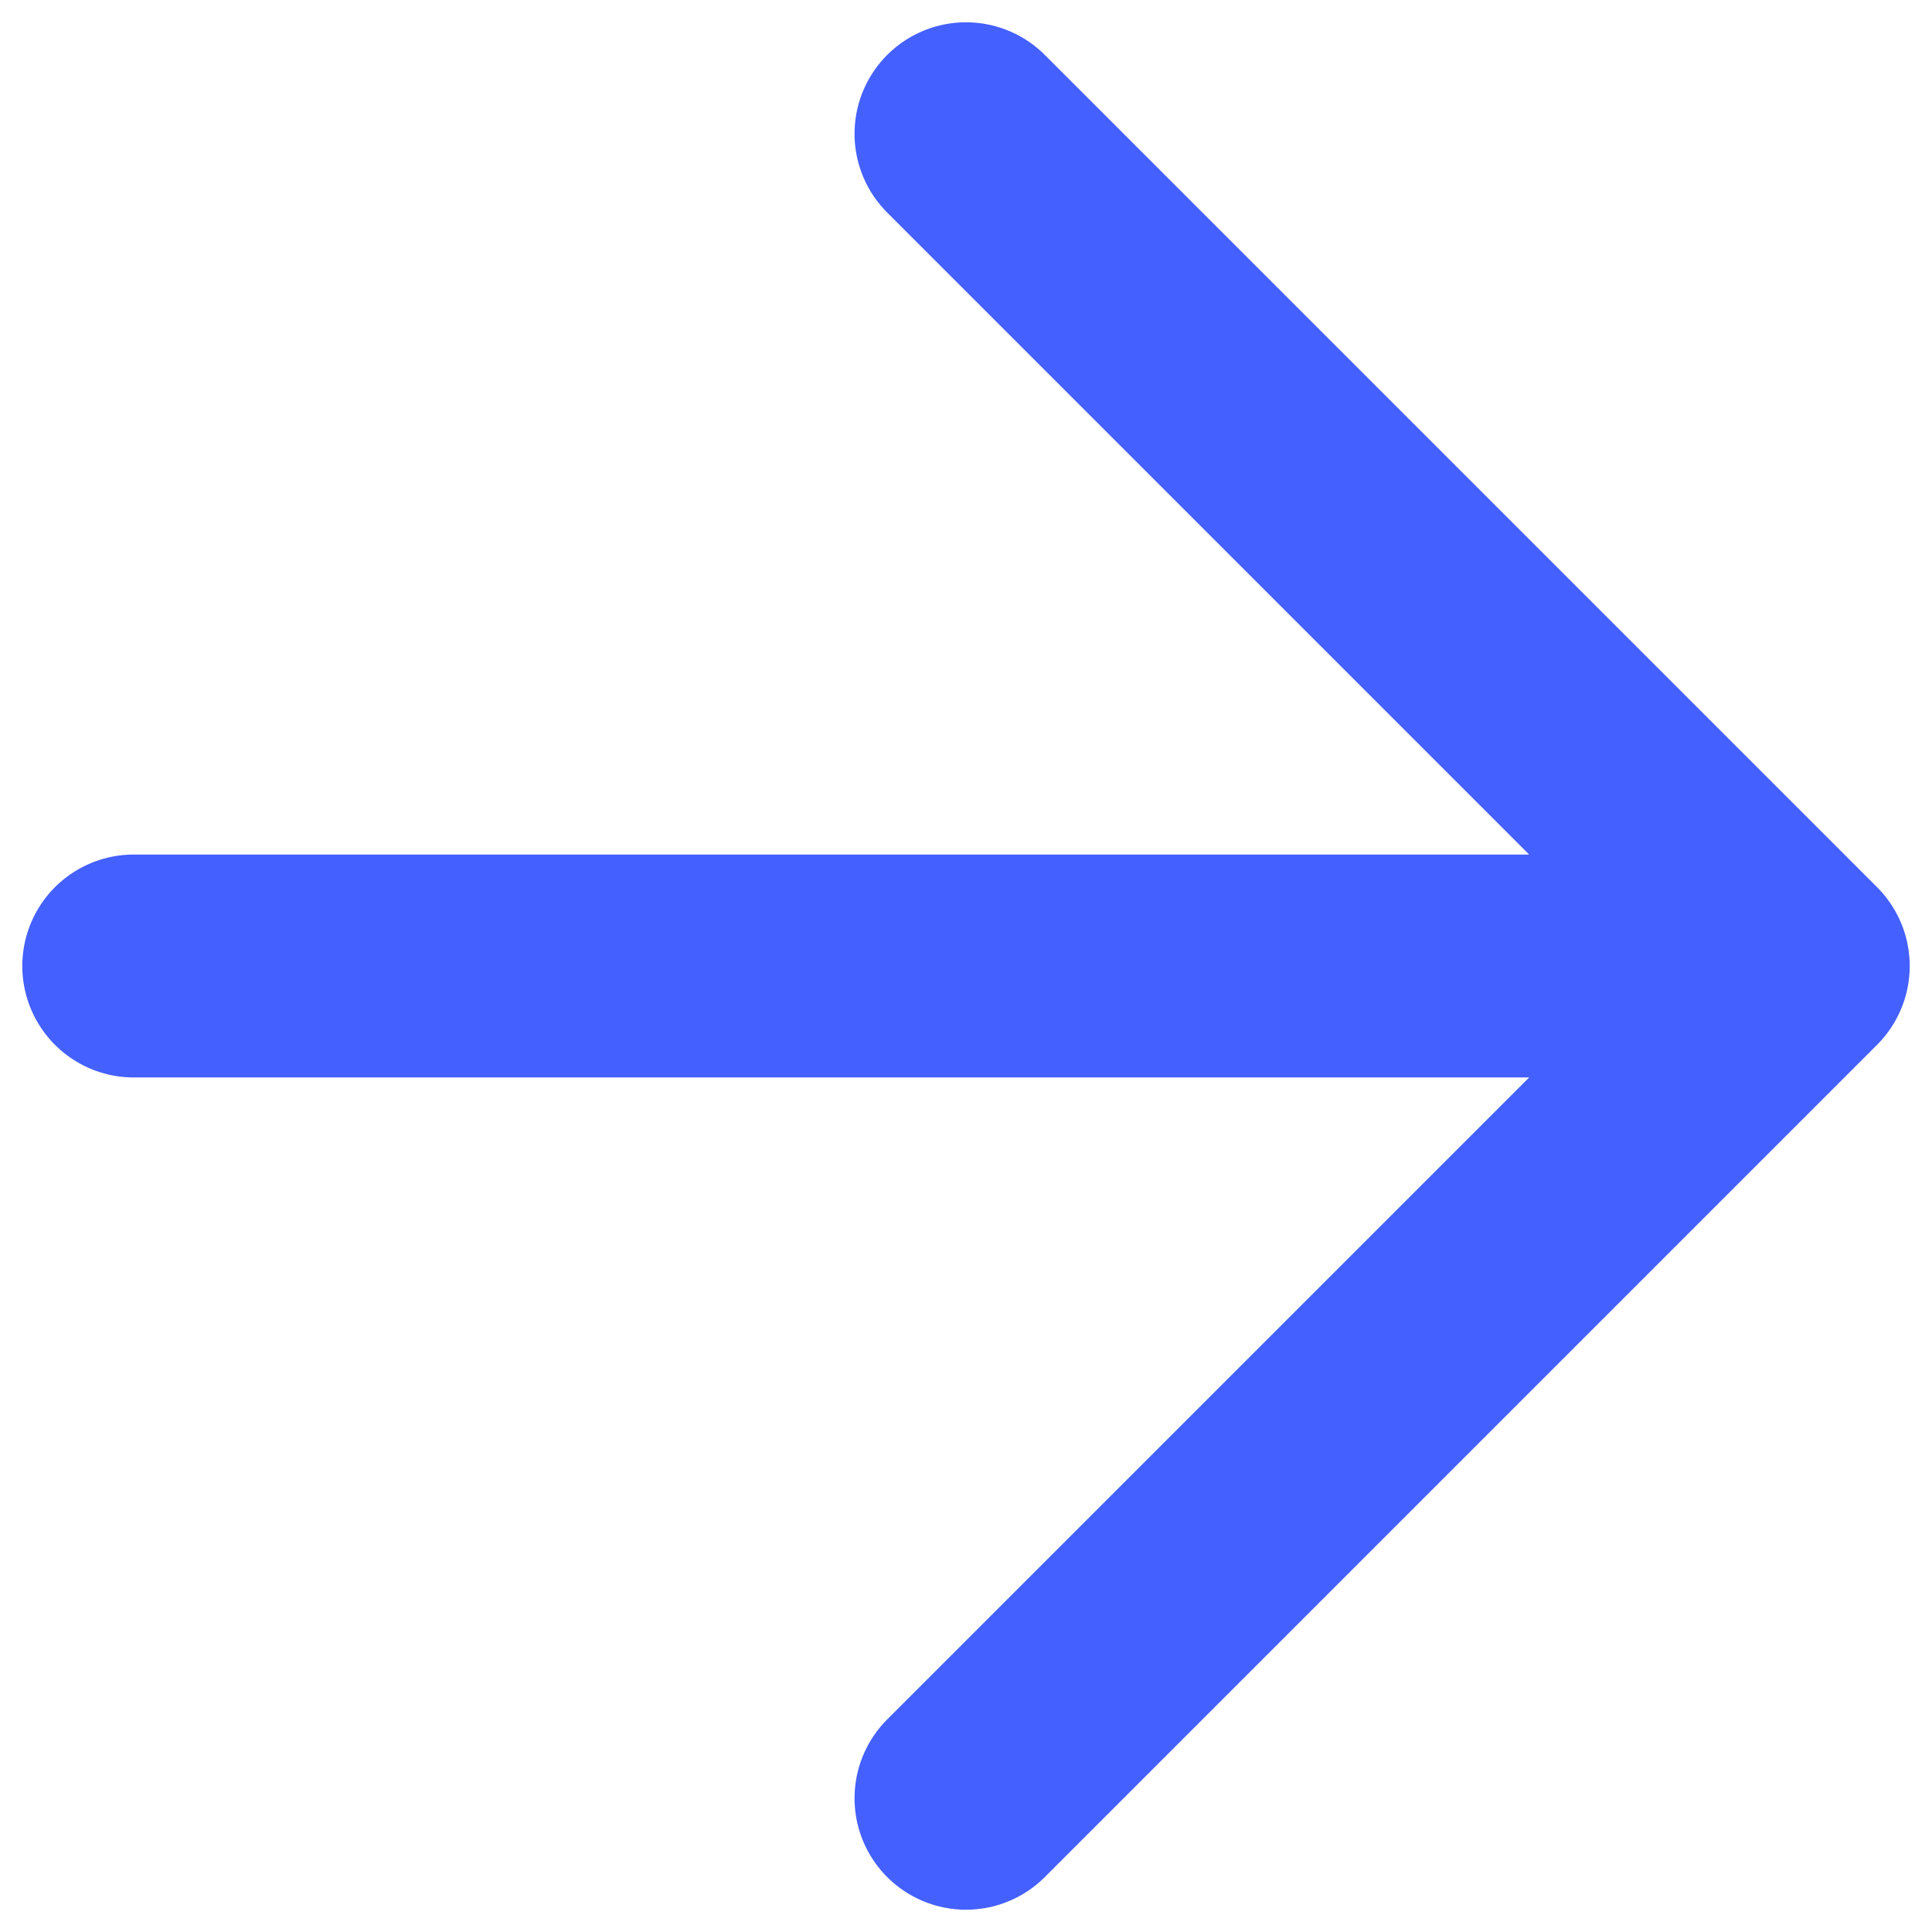 <svg width="26" height="26" viewBox="0 0 26 26" fill="none" xmlns="http://www.w3.org/2000/svg">
<path id="Icon" d="M1.8 13L24.2 13M24.2 13L13 1.8M24.2 13L13 24.2" stroke="#4460FF" stroke-width="3" stroke-linecap="round" stroke-linejoin="round"/>
</svg>
